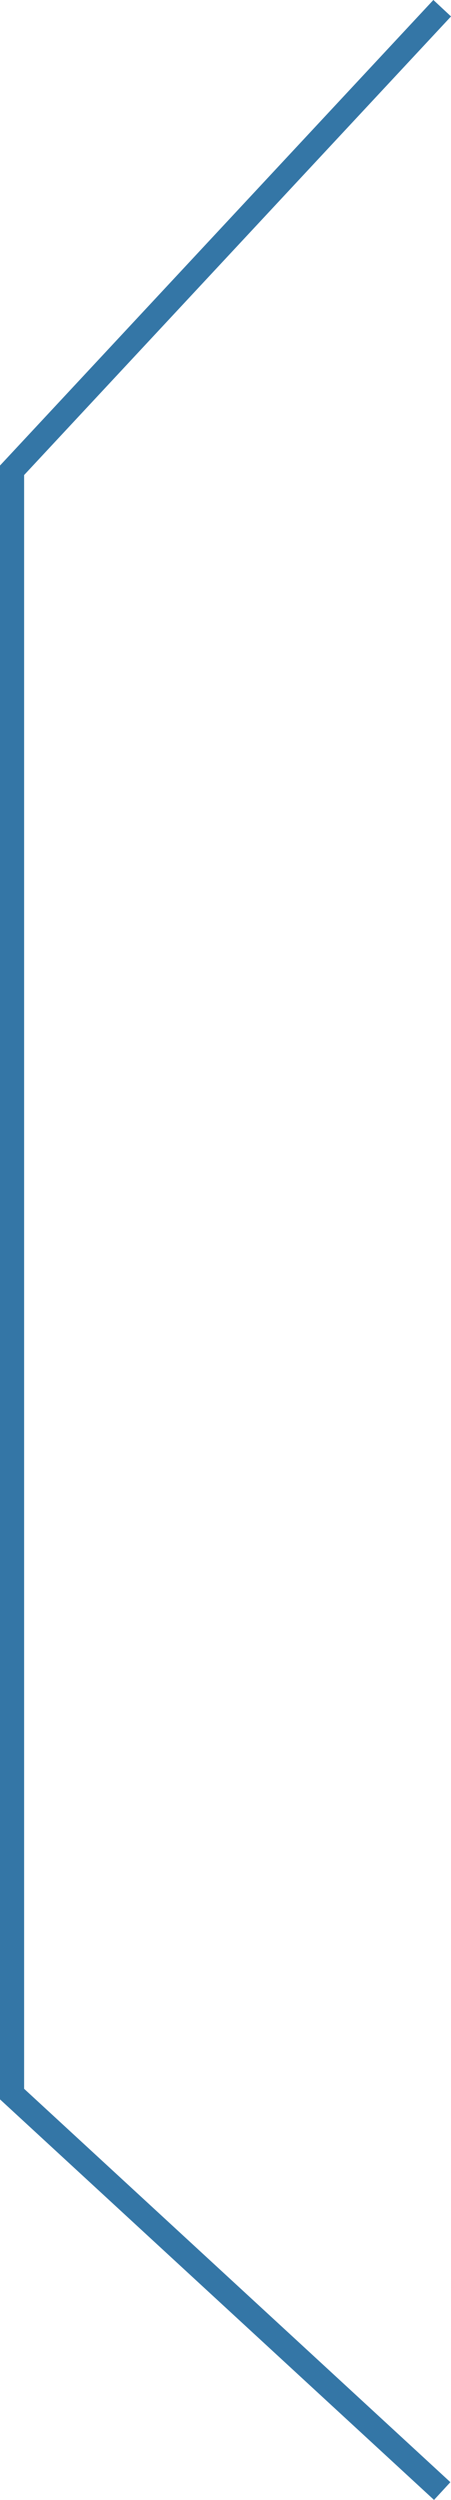 <svg id="Layer_2" data-name="Layer 2" xmlns="http://www.w3.org/2000/svg" viewBox="0 0 112.19 621.25"><defs><style>.cls-1{fill:none;stroke:#3476a6;stroke-miterlimit:10;stroke-width:6px;}</style></defs><title>leftelement</title><polyline class="cls-1" points="110 2.04 3 116.87 3 520.39 110 619.04"/></svg>